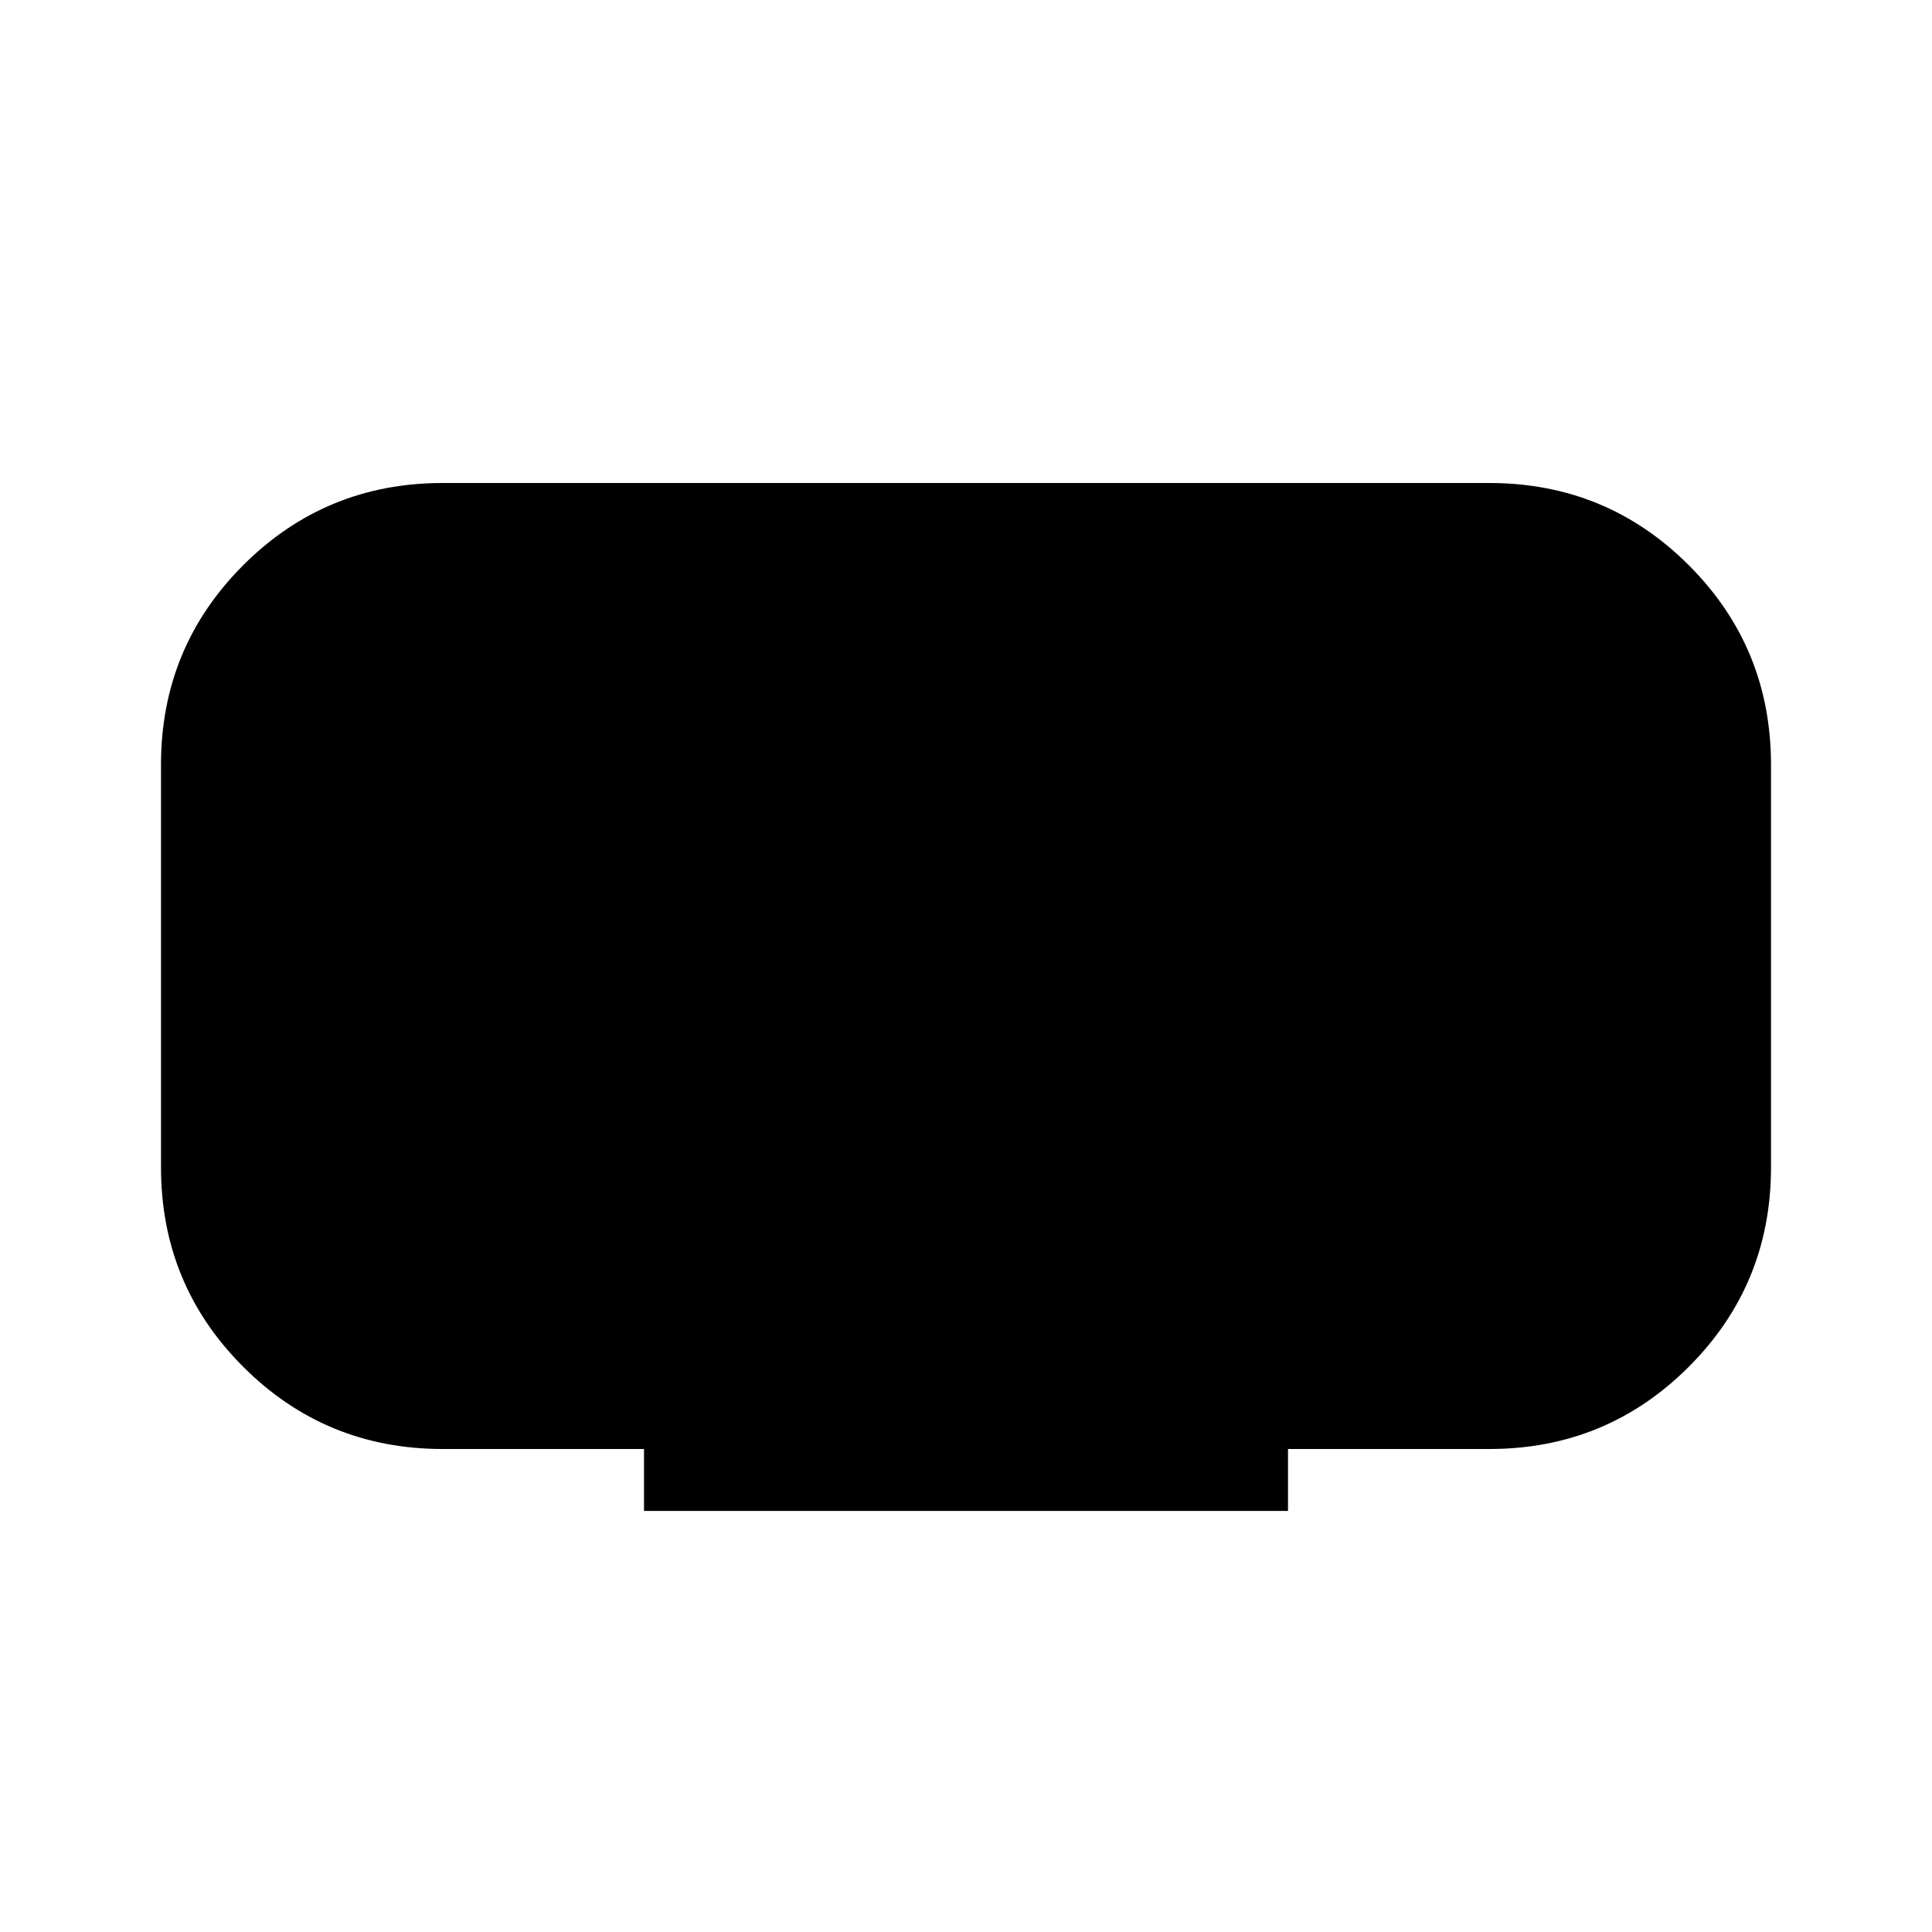 <svg xmlns="http://www.w3.org/2000/svg" height="24" viewBox="0 -960 960 960" width="24"><path d="M320-209.23V-240H220q-58.31 0-99.15-40.85Q80-321.69 80-380v-200q0-58.31 40.85-99.15Q161.69-720 220-720h520q58.31 0 99.15 40.85Q880-638.31 880-580v200q0 58.31-40.85 99.15Q798.31-240 740-240H640v30.77H320Z"/></svg>